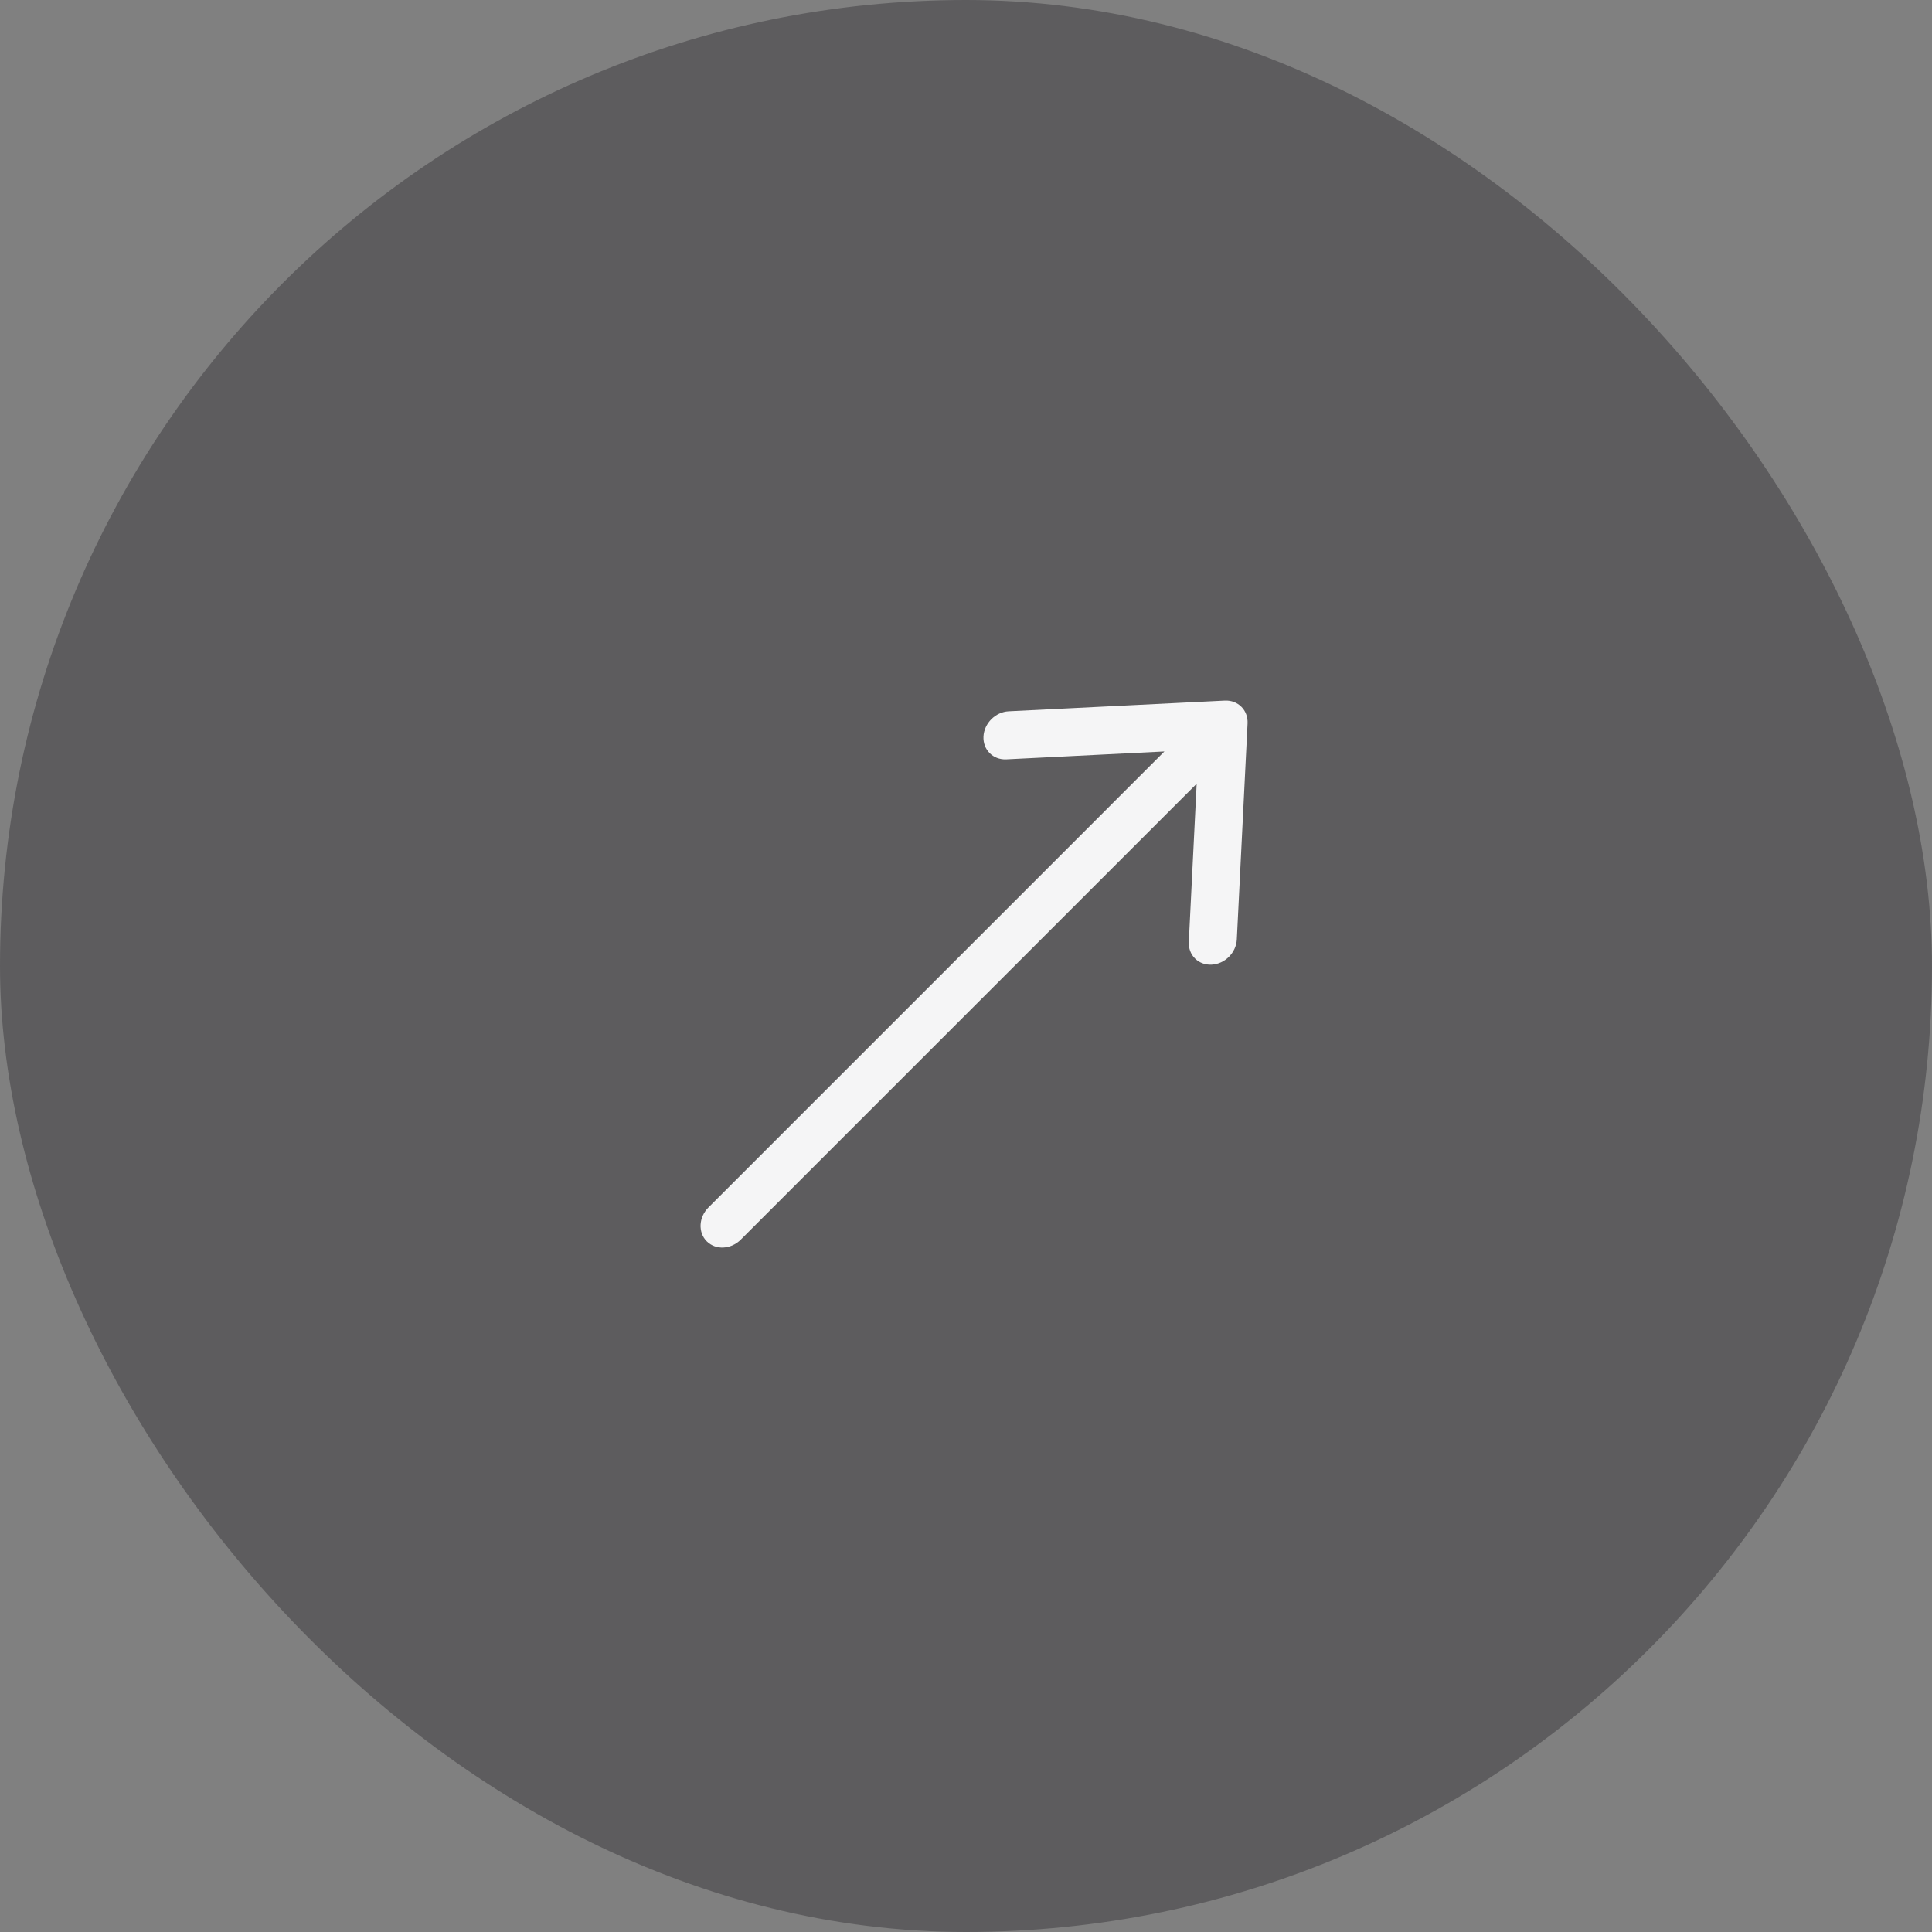 <svg width="46" height="46" viewBox="0 0 46 46" fill="none" xmlns="http://www.w3.org/2000/svg">
<rect x="0" y="0" width="46" height="46" fill="#808080" stroke="none"/>
<rect width="46" height="46" rx="23" fill="#4F4E50" fill-opacity="0.7"/>
<path fill-rule="evenodd" clip-rule="evenodd" d="M24.016 16.936L29.16 16.681C29.476 16.665 29.719 16.908 29.704 17.224L29.448 22.368C29.432 22.684 29.164 22.953 28.848 22.968C28.532 22.984 28.289 22.741 28.305 22.425L28.492 18.661L17.637 29.516C17.402 29.75 17.041 29.768 16.828 29.556C16.616 29.344 16.634 28.982 16.869 28.748L27.724 17.892L23.959 18.08C23.644 18.095 23.401 17.852 23.416 17.536C23.432 17.221 23.701 16.952 24.016 16.936Z" fill="#F5F5F6"/>
</svg>
